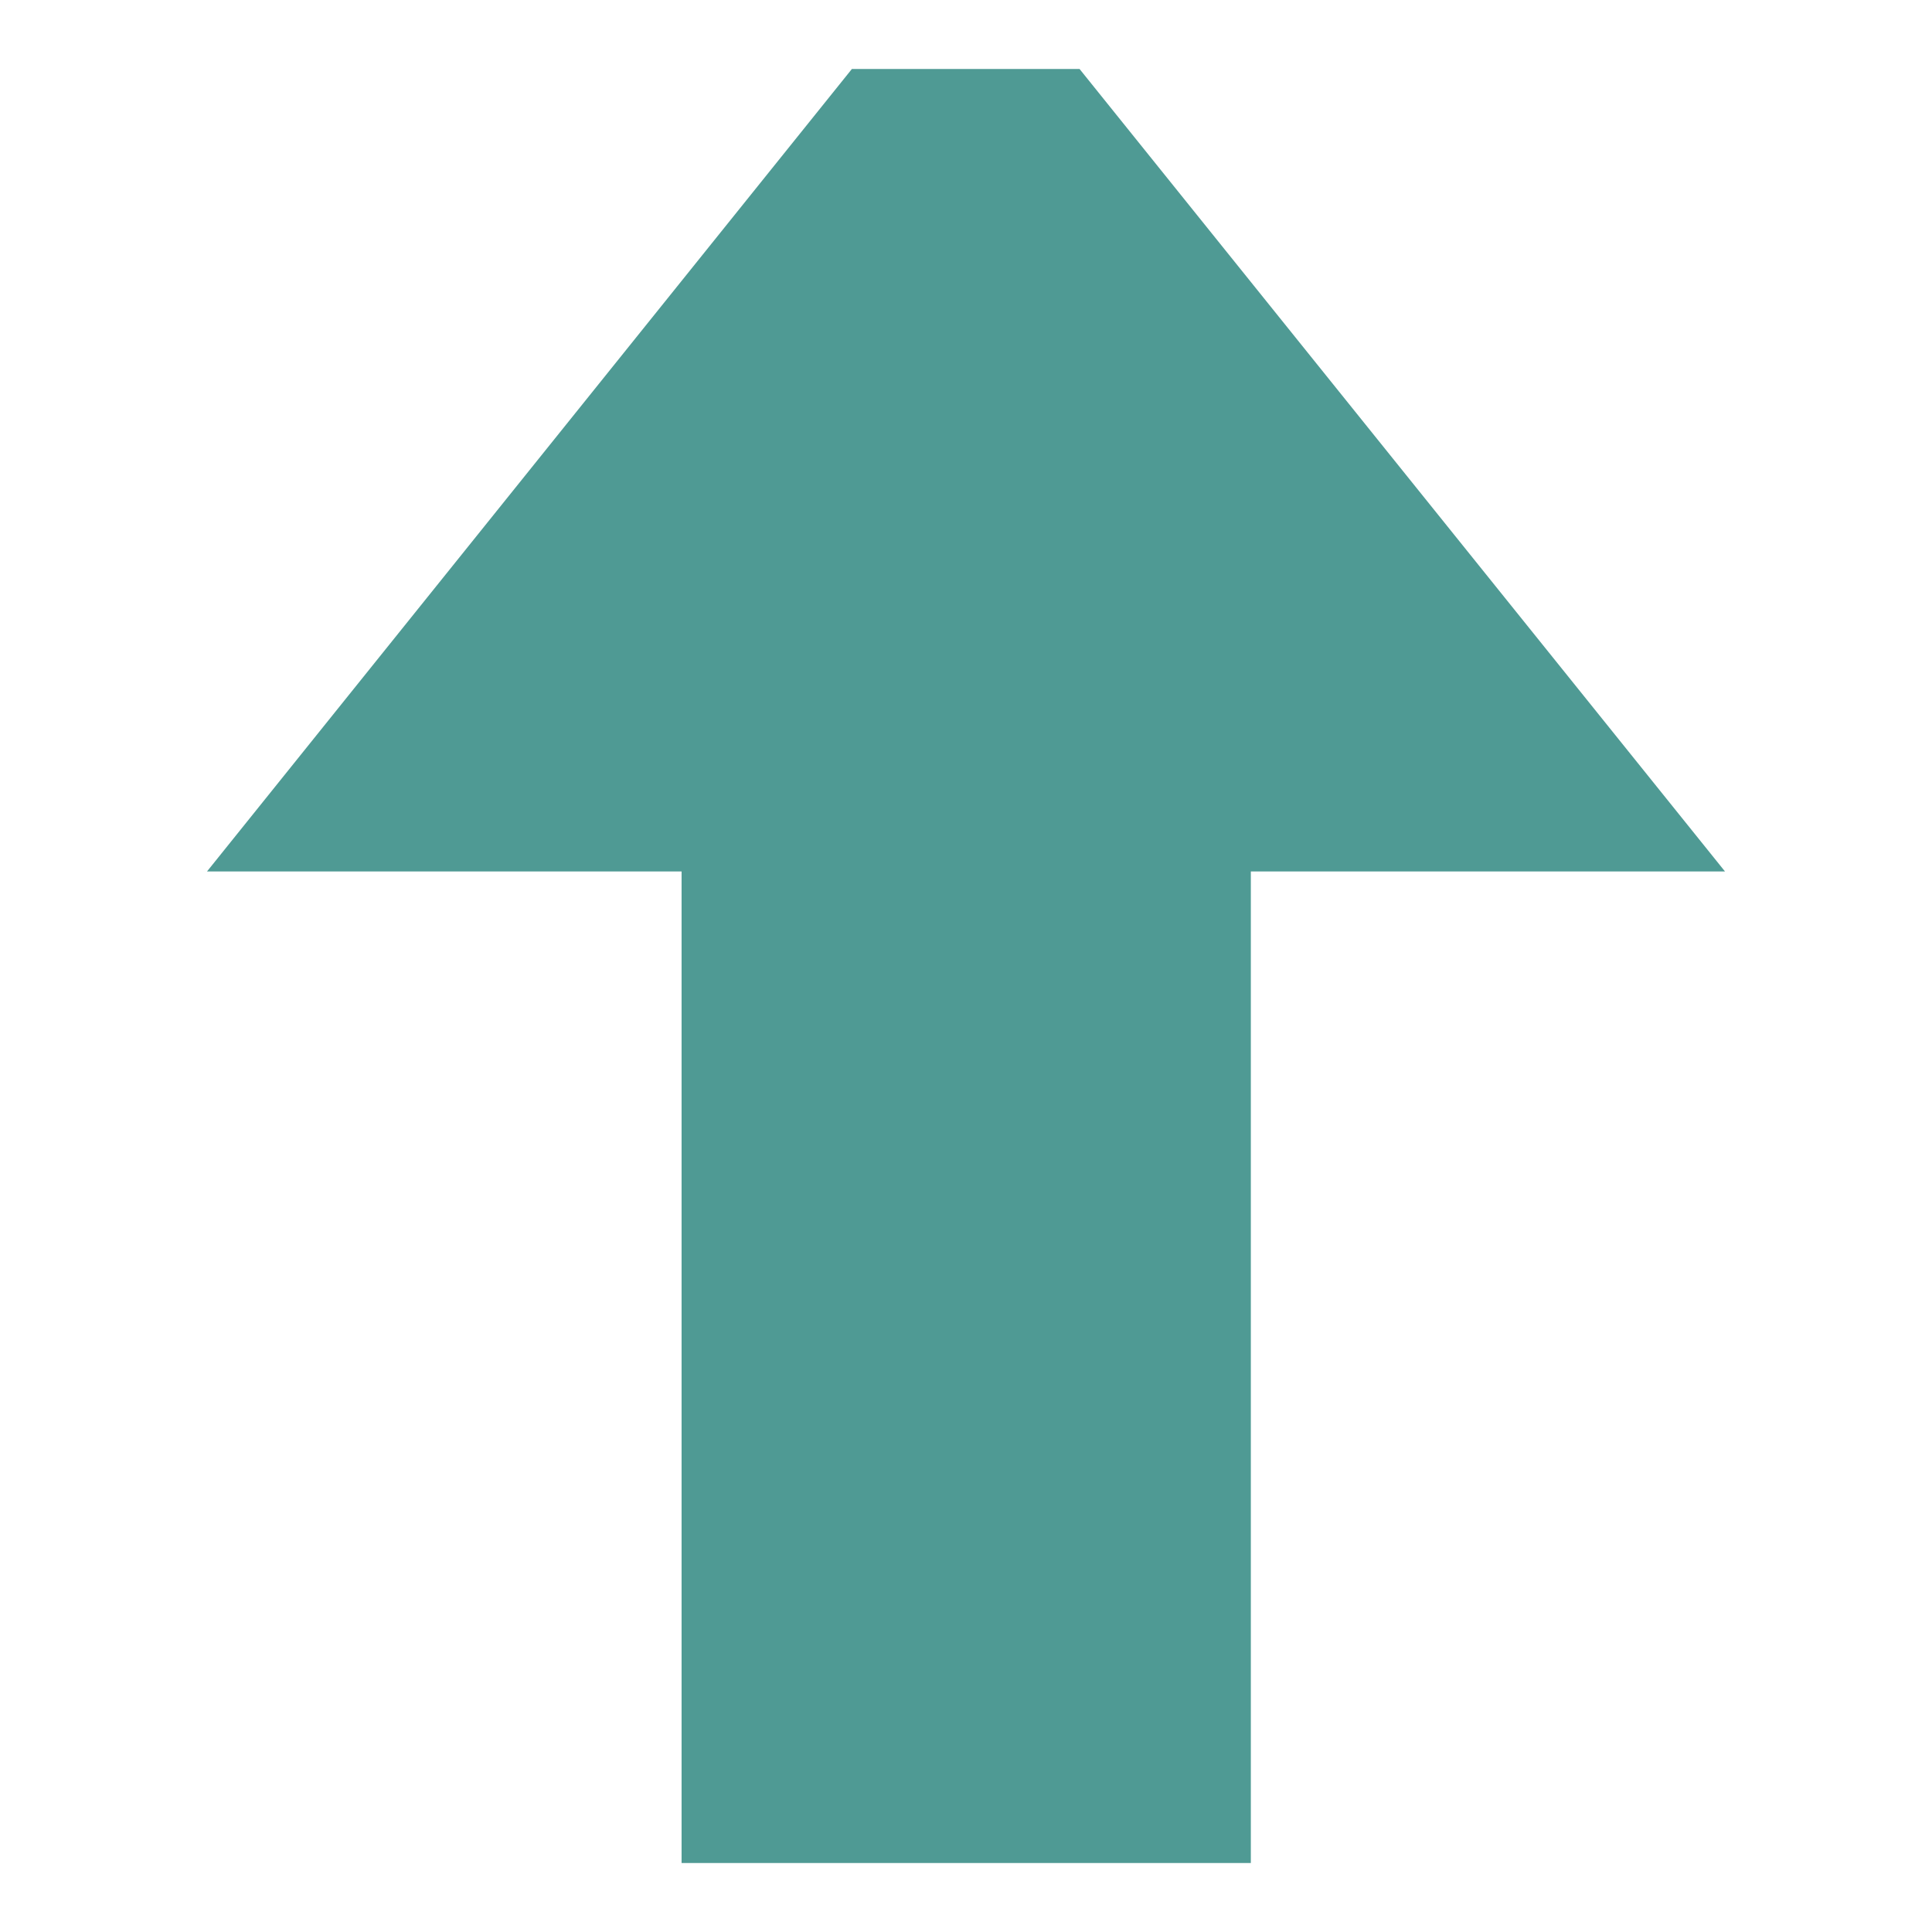<svg xmlns="http://www.w3.org/2000/svg" width="14" height="14" viewBox="0 0 14 14">
    <path data-name="사각형 19723" style="fill:none" d="M0 0h14v14H0z"/>
    <path data-name="합치기 382" d="M4.673 0 0 5.815h3.439V13h4.125V5.815H11L6.323 0z" transform="translate(1.5 .5)" style="fill:#4f9a94"/>
</svg>
